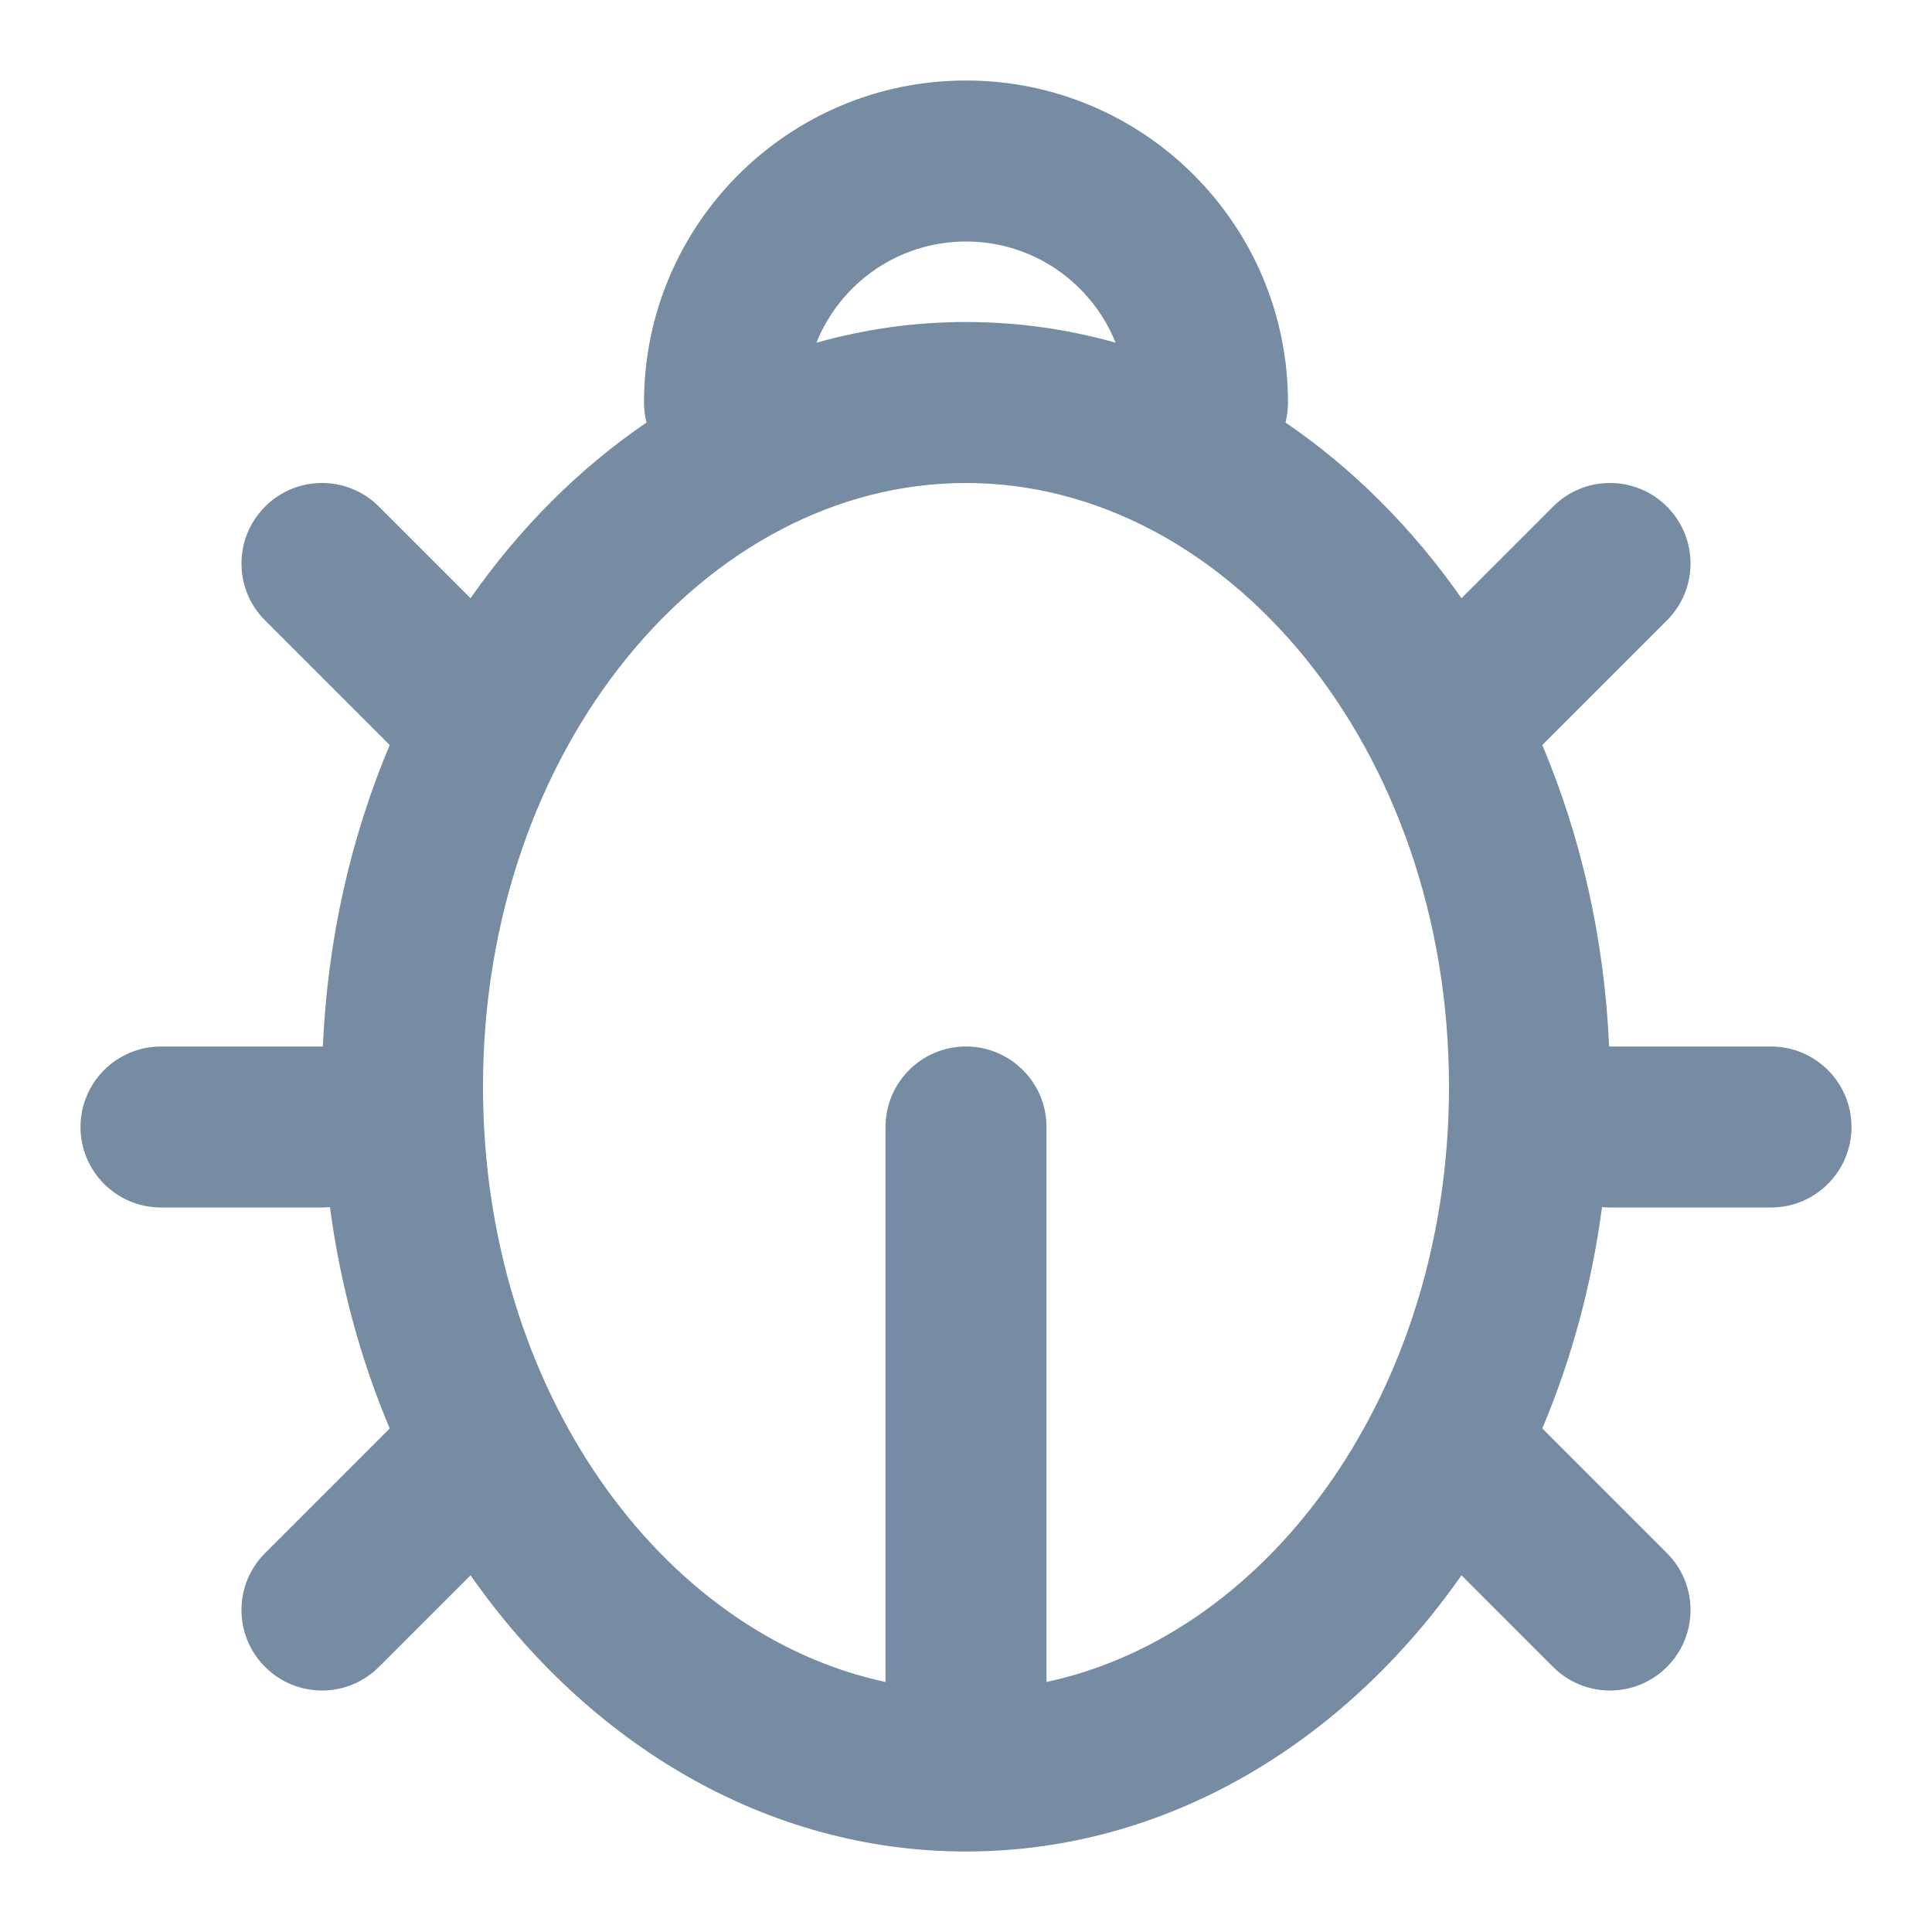 <!-- @deprecated tag:v6.5.0 - Will be removed. See src/Administration/Resources/app/administration/src/app/component/base/sw-icon/legacy-icon-mapping.js for replacement -->

<svg xmlns="http://www.w3.org/2000/svg" width="24" height="24" viewBox="0 0 24 24">
  <path fill="#758CA3" fill-rule="evenodd" d="M11,20.894 L11,14 C11,13.448 11.448,13 12,13 C12.552,13 13,13.448 13,14 L13,20.894 C15.782,20.299 18,17.269 18,13.5 C18,9.289 15.23,6 12,6 C8.77,6 6,9.289 6,13.5 C6,17.269 8.218,20.299 11,20.894 Z M4.841,9.255 L3.293,7.707 C2.902,7.317 2.902,6.683 3.293,6.293 C3.683,5.902 4.317,5.902 4.707,6.293 L5.845,7.431 C6.456,6.558 7.197,5.817 8.031,5.249 C8.011,5.17 8,5.086 8,5 C8,2.791 9.791,1 12,1 C14.209,1 16,2.791 16,5 C16,5.086 15.989,5.17 15.969,5.249 C16.803,5.817 17.544,6.558 18.155,7.431 L19.293,6.293 C19.683,5.902 20.317,5.902 20.707,6.293 C21.098,6.683 21.098,7.317 20.707,7.707 L19.159,9.255 C19.638,10.392 19.931,11.659 19.989,13 C19.993,13 19.996,13 20,13 L22,13 C22.552,13 23,13.448 23,14 C23,14.552 22.552,15 22,15 L20,15 C19.967,15 19.934,14.998 19.901,14.995 C19.772,15.969 19.518,16.893 19.159,17.745 L20.707,19.293 C21.098,19.683 21.098,20.317 20.707,20.707 C20.317,21.098 19.683,21.098 19.293,20.707 L18.155,19.569 C16.687,21.665 14.475,23 12,23 C9.525,23 7.313,21.665 5.845,19.569 L4.707,20.707 C4.317,21.098 3.683,21.098 3.293,20.707 C2.902,20.317 2.902,19.683 3.293,19.293 L4.841,17.745 C4.482,16.893 4.228,15.969 4.099,14.995 C4.066,14.998 4.033,15 4,15 L2,15 C1.448,15 1,14.552 1,14 C1,13.448 1.448,13 2,13 L4,13 C4.004,13 4.007,13 4.011,13 C4.069,11.659 4.362,10.392 4.841,9.255 Z M13.858,4.257 C13.563,3.521 12.842,3 12,3 C11.158,3 10.437,3.521 10.142,4.257 C10.739,4.089 11.36,4 12,4 C12.64,4 13.261,4.089 13.858,4.257 Z"/>
</svg>
